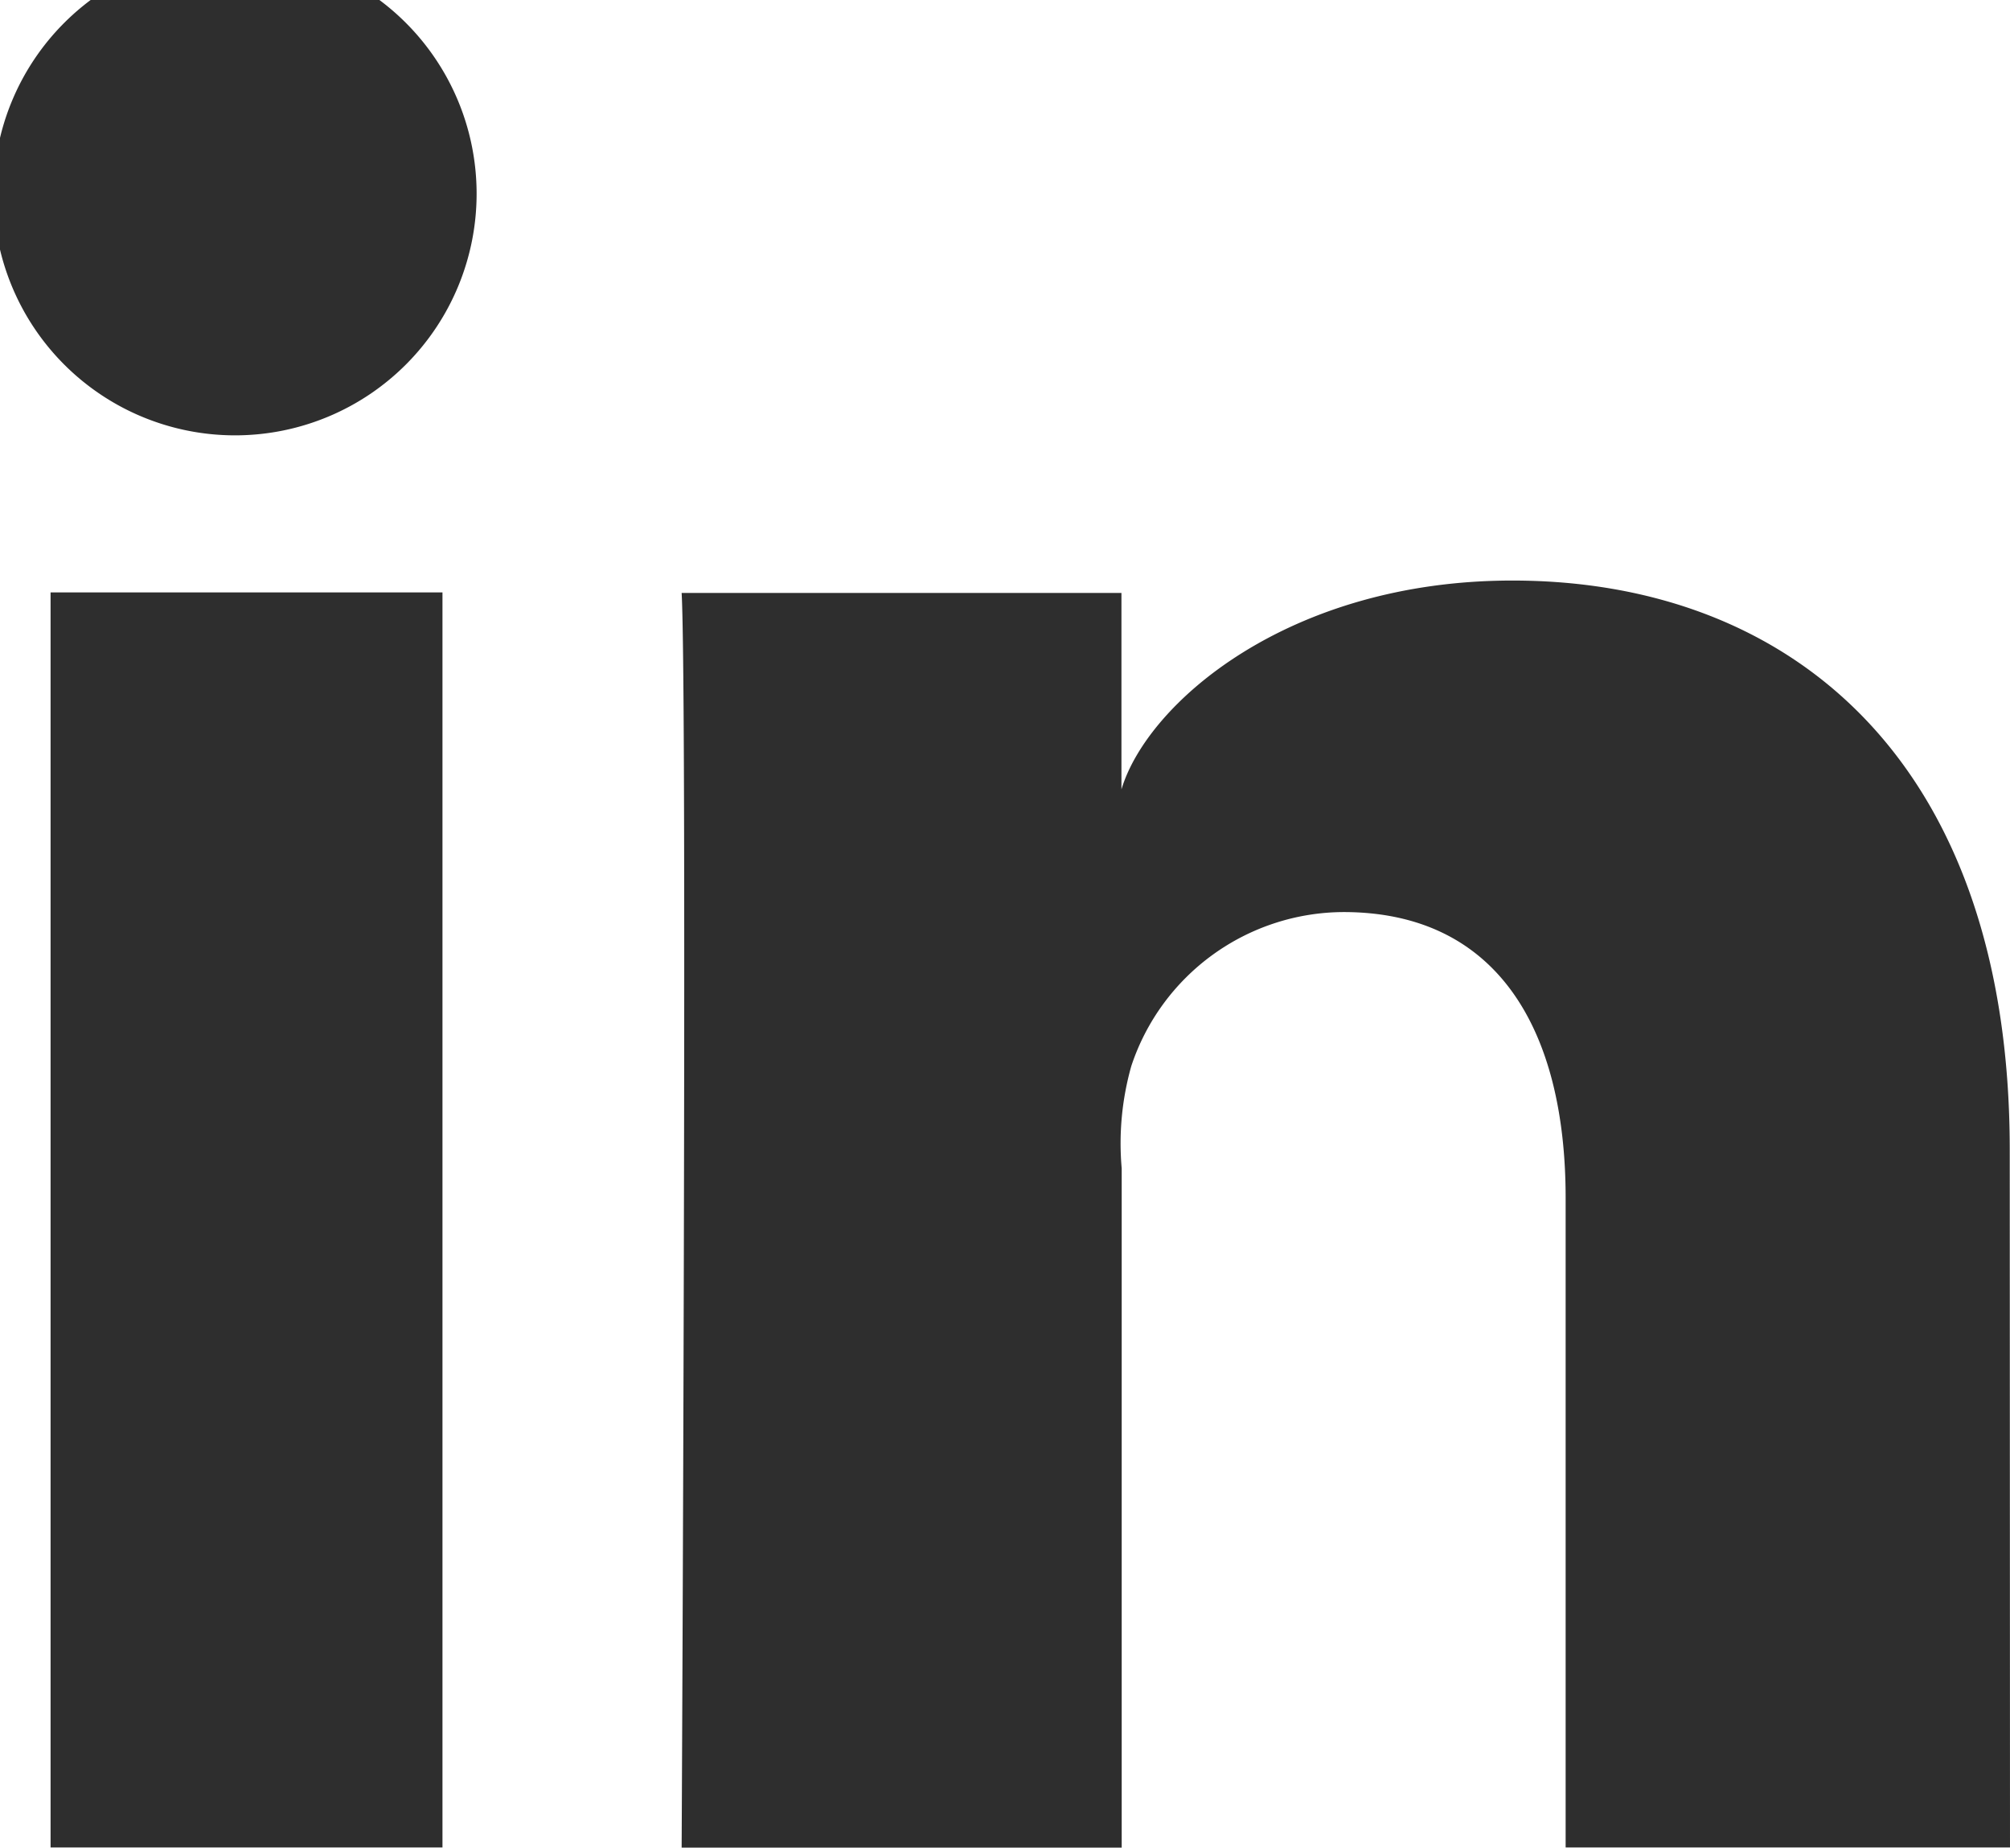 <svg xmlns="http://www.w3.org/2000/svg" width="23.372" height="21.479" viewBox="0 0 23.372 21.479">
  <path id="Контур_79" data-name="Контур 79" d="M387.205,1003.3h-4.557v-14.59h4.557Zm-2.395-16.416h-.034a2.809,2.809,0,1,1,.034,0Zm20.622,16.416h-5.167V995.75c0-1.976-.807-3.324-2.584-3.324a2.61,2.61,0,0,0-2.466,1.789,3.3,3.3,0,0,0-.112,1.191v7.9h-5.117s.068-13.374,0-14.59H395.1V991c.3-1,1.938-2.428,4.546-2.428,3.238,0,5.783,2.1,5.783,6.617Z" transform="translate(-382.06 -981.823)" fill="#2e2e2e"/>
</svg>
